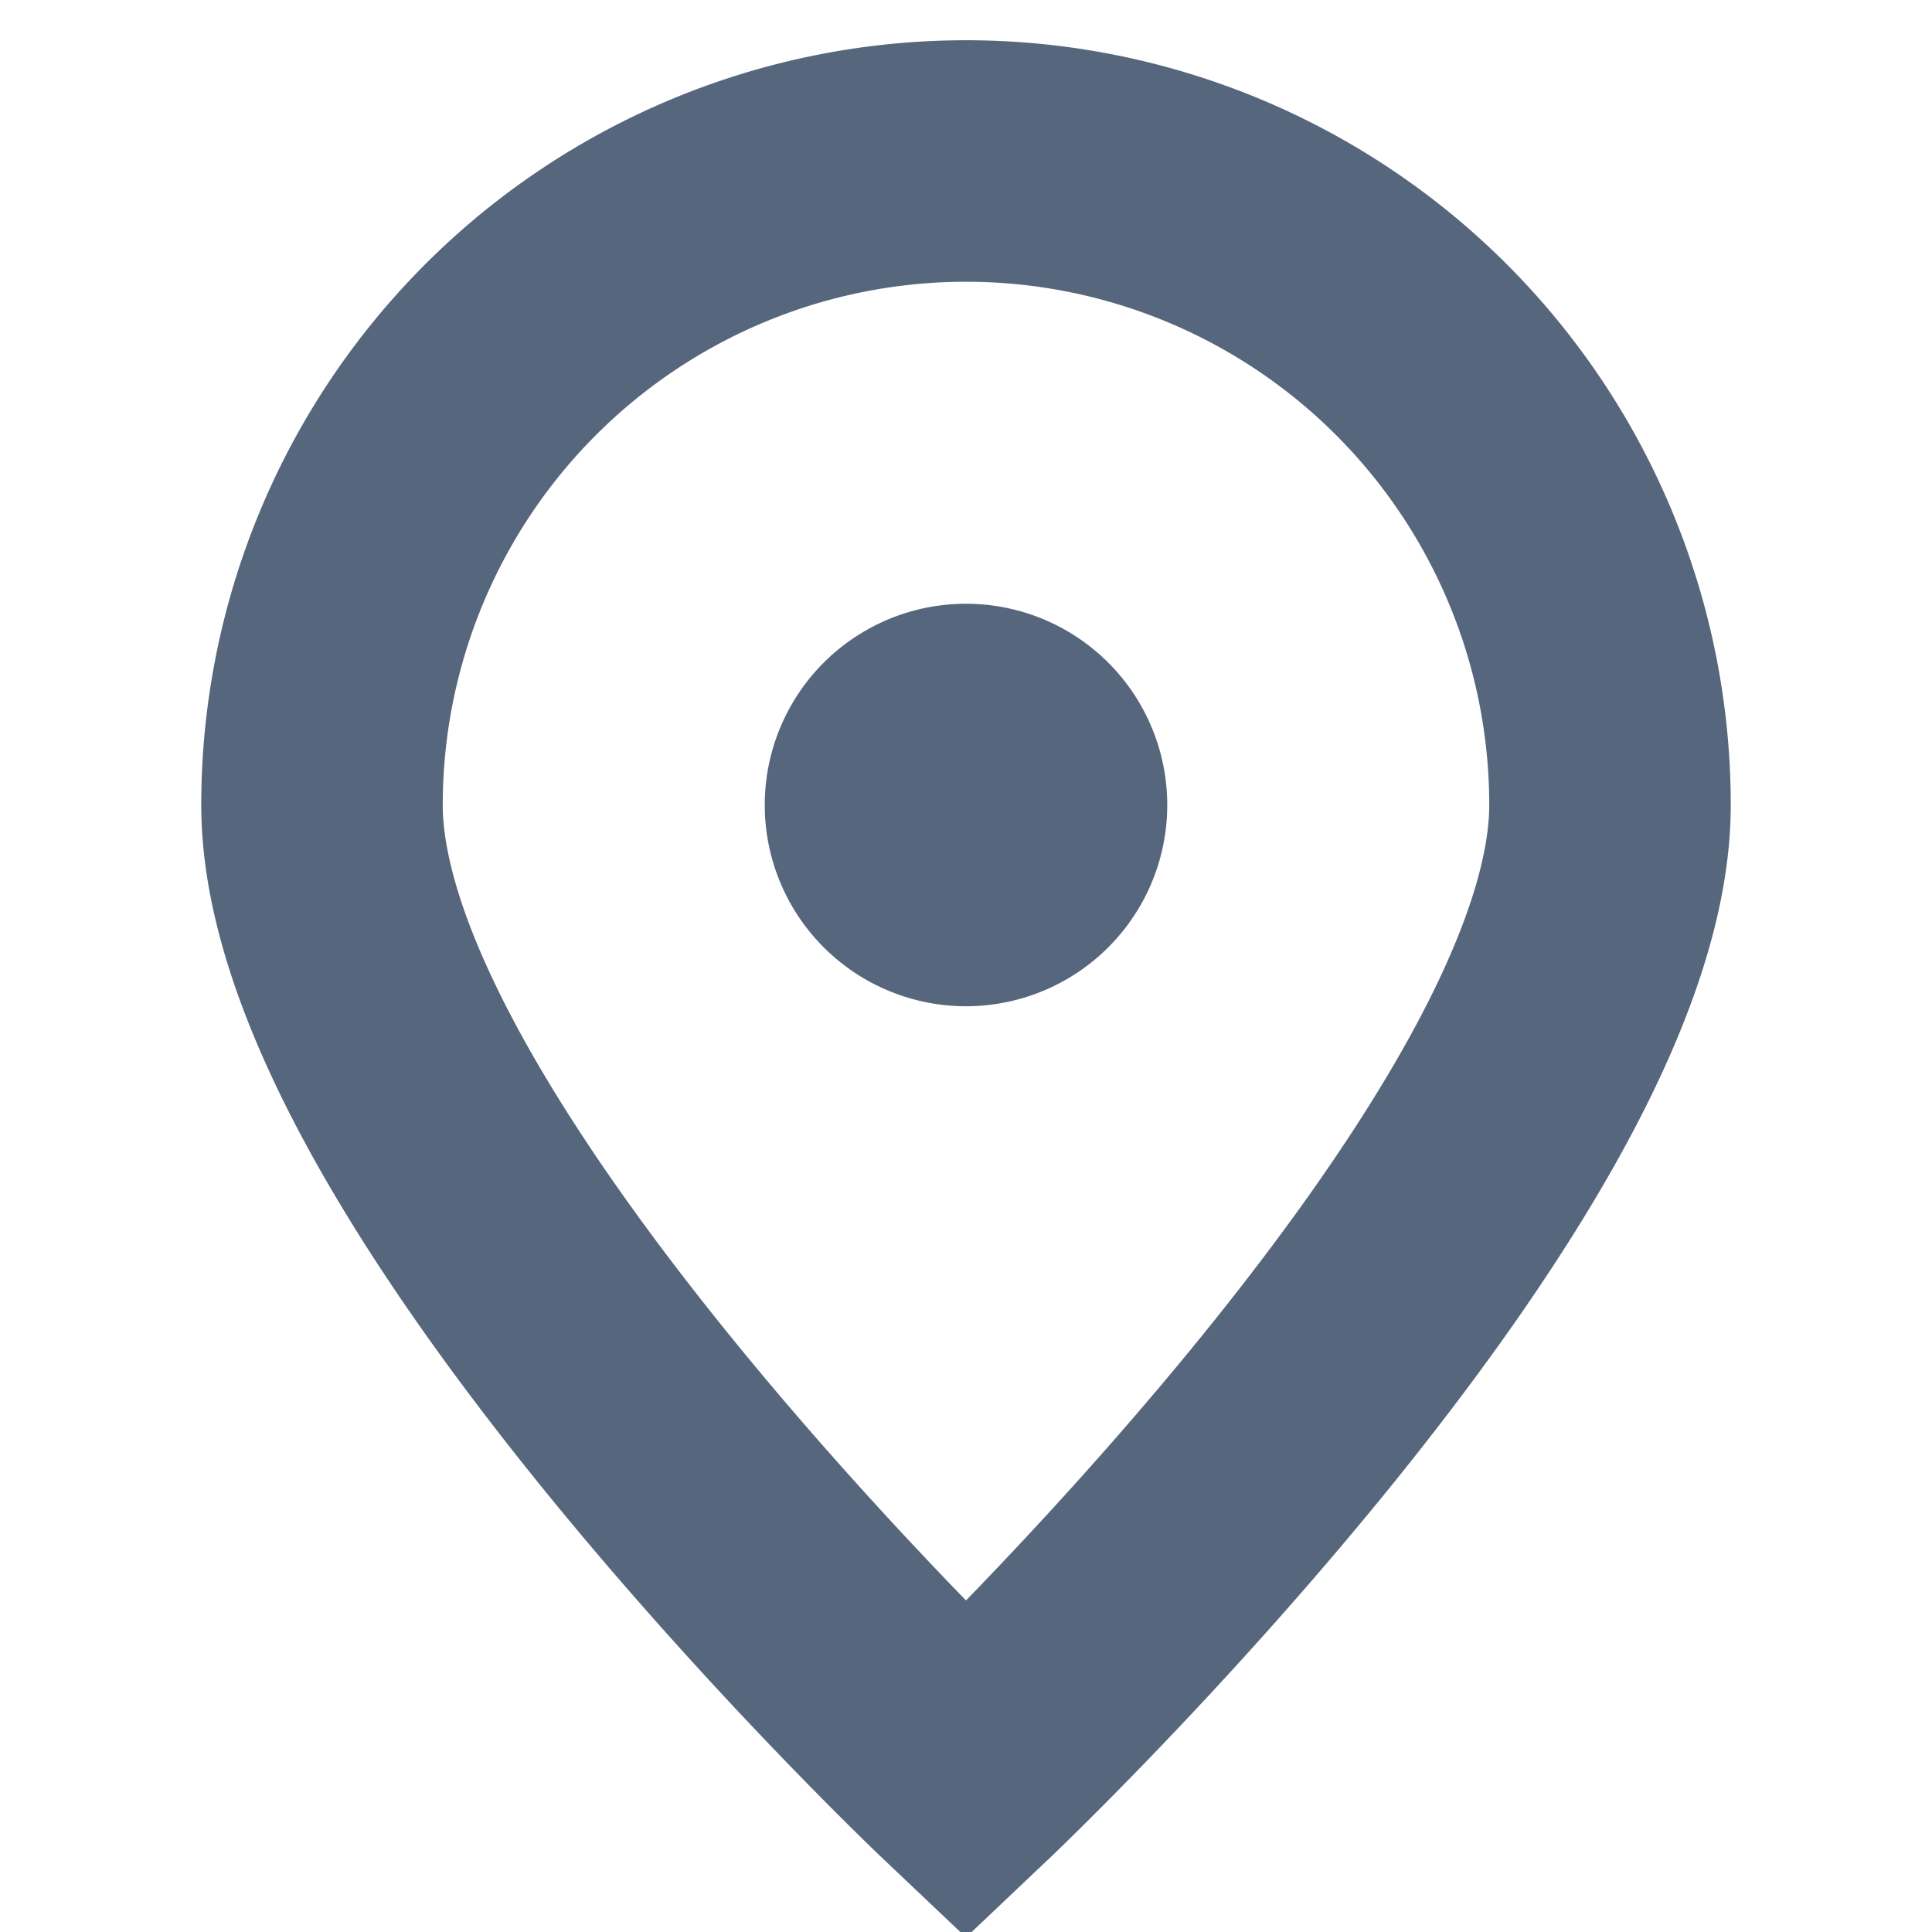 <?xml version="1.0" encoding="UTF-8"?><svg width="24px" height="24px" stroke-width="3" viewBox="0 0 24 24" fill="none" xmlns="http://www.w3.org/2000/svg" color="#56667d"><path d="M20 10c0 4.418-8 12-8 12s-8-7.582-8-12a8 8 0 1116 0z" stroke="#56667d" stroke-width="3"></path><path d="M12 11a1 1 0 100-2 1 1 0 000 2z" fill="#56667d" stroke="#56667d" stroke-width="3" stroke-linecap="round" stroke-linejoin="round"></path></svg>